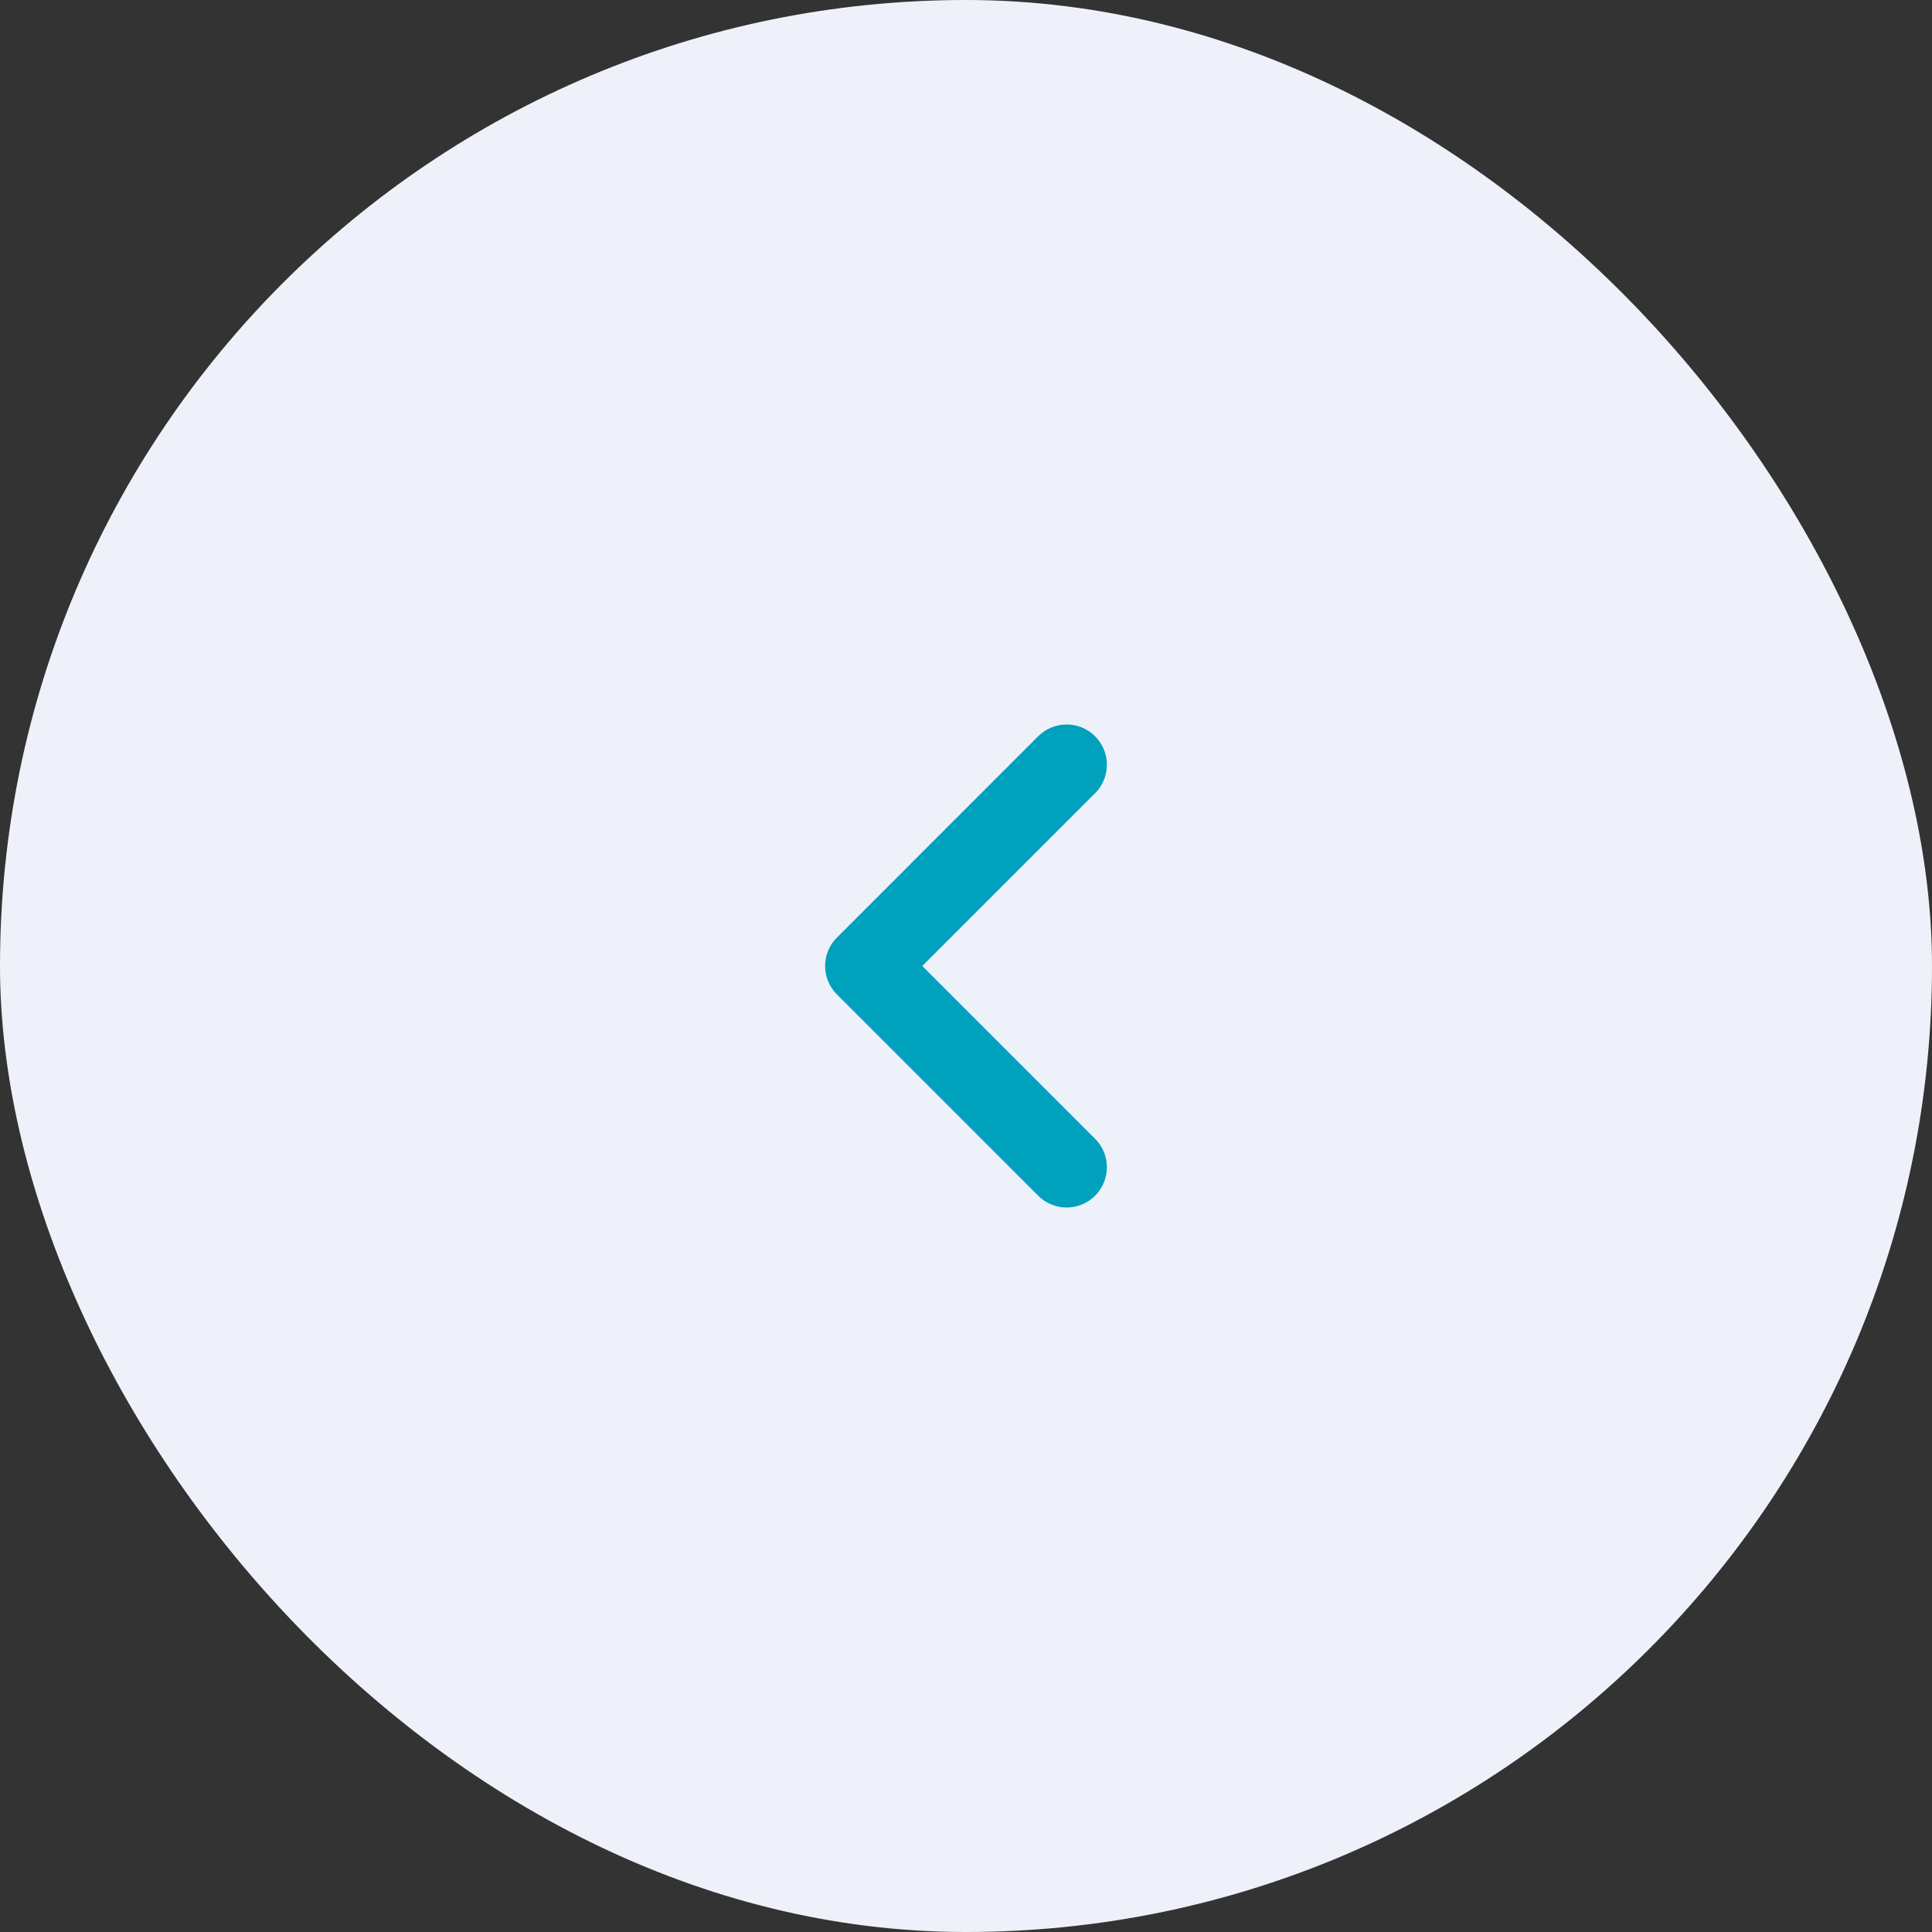 <svg width="48" height="48" viewBox="0 0 48 48" fill="none" xmlns="http://www.w3.org/2000/svg">
<rect x="0" y="0" width="48" height="48" fill="#333333" stroke="none"/>
<rect width="48" height="48" rx="24" fill="#EEF1F9"/>
<path d="M26.5 29L21.5 24L26.5 19" stroke="#00A1BD" stroke-width="2" stroke-linecap="round" stroke-linejoin="round"/>
</svg>
